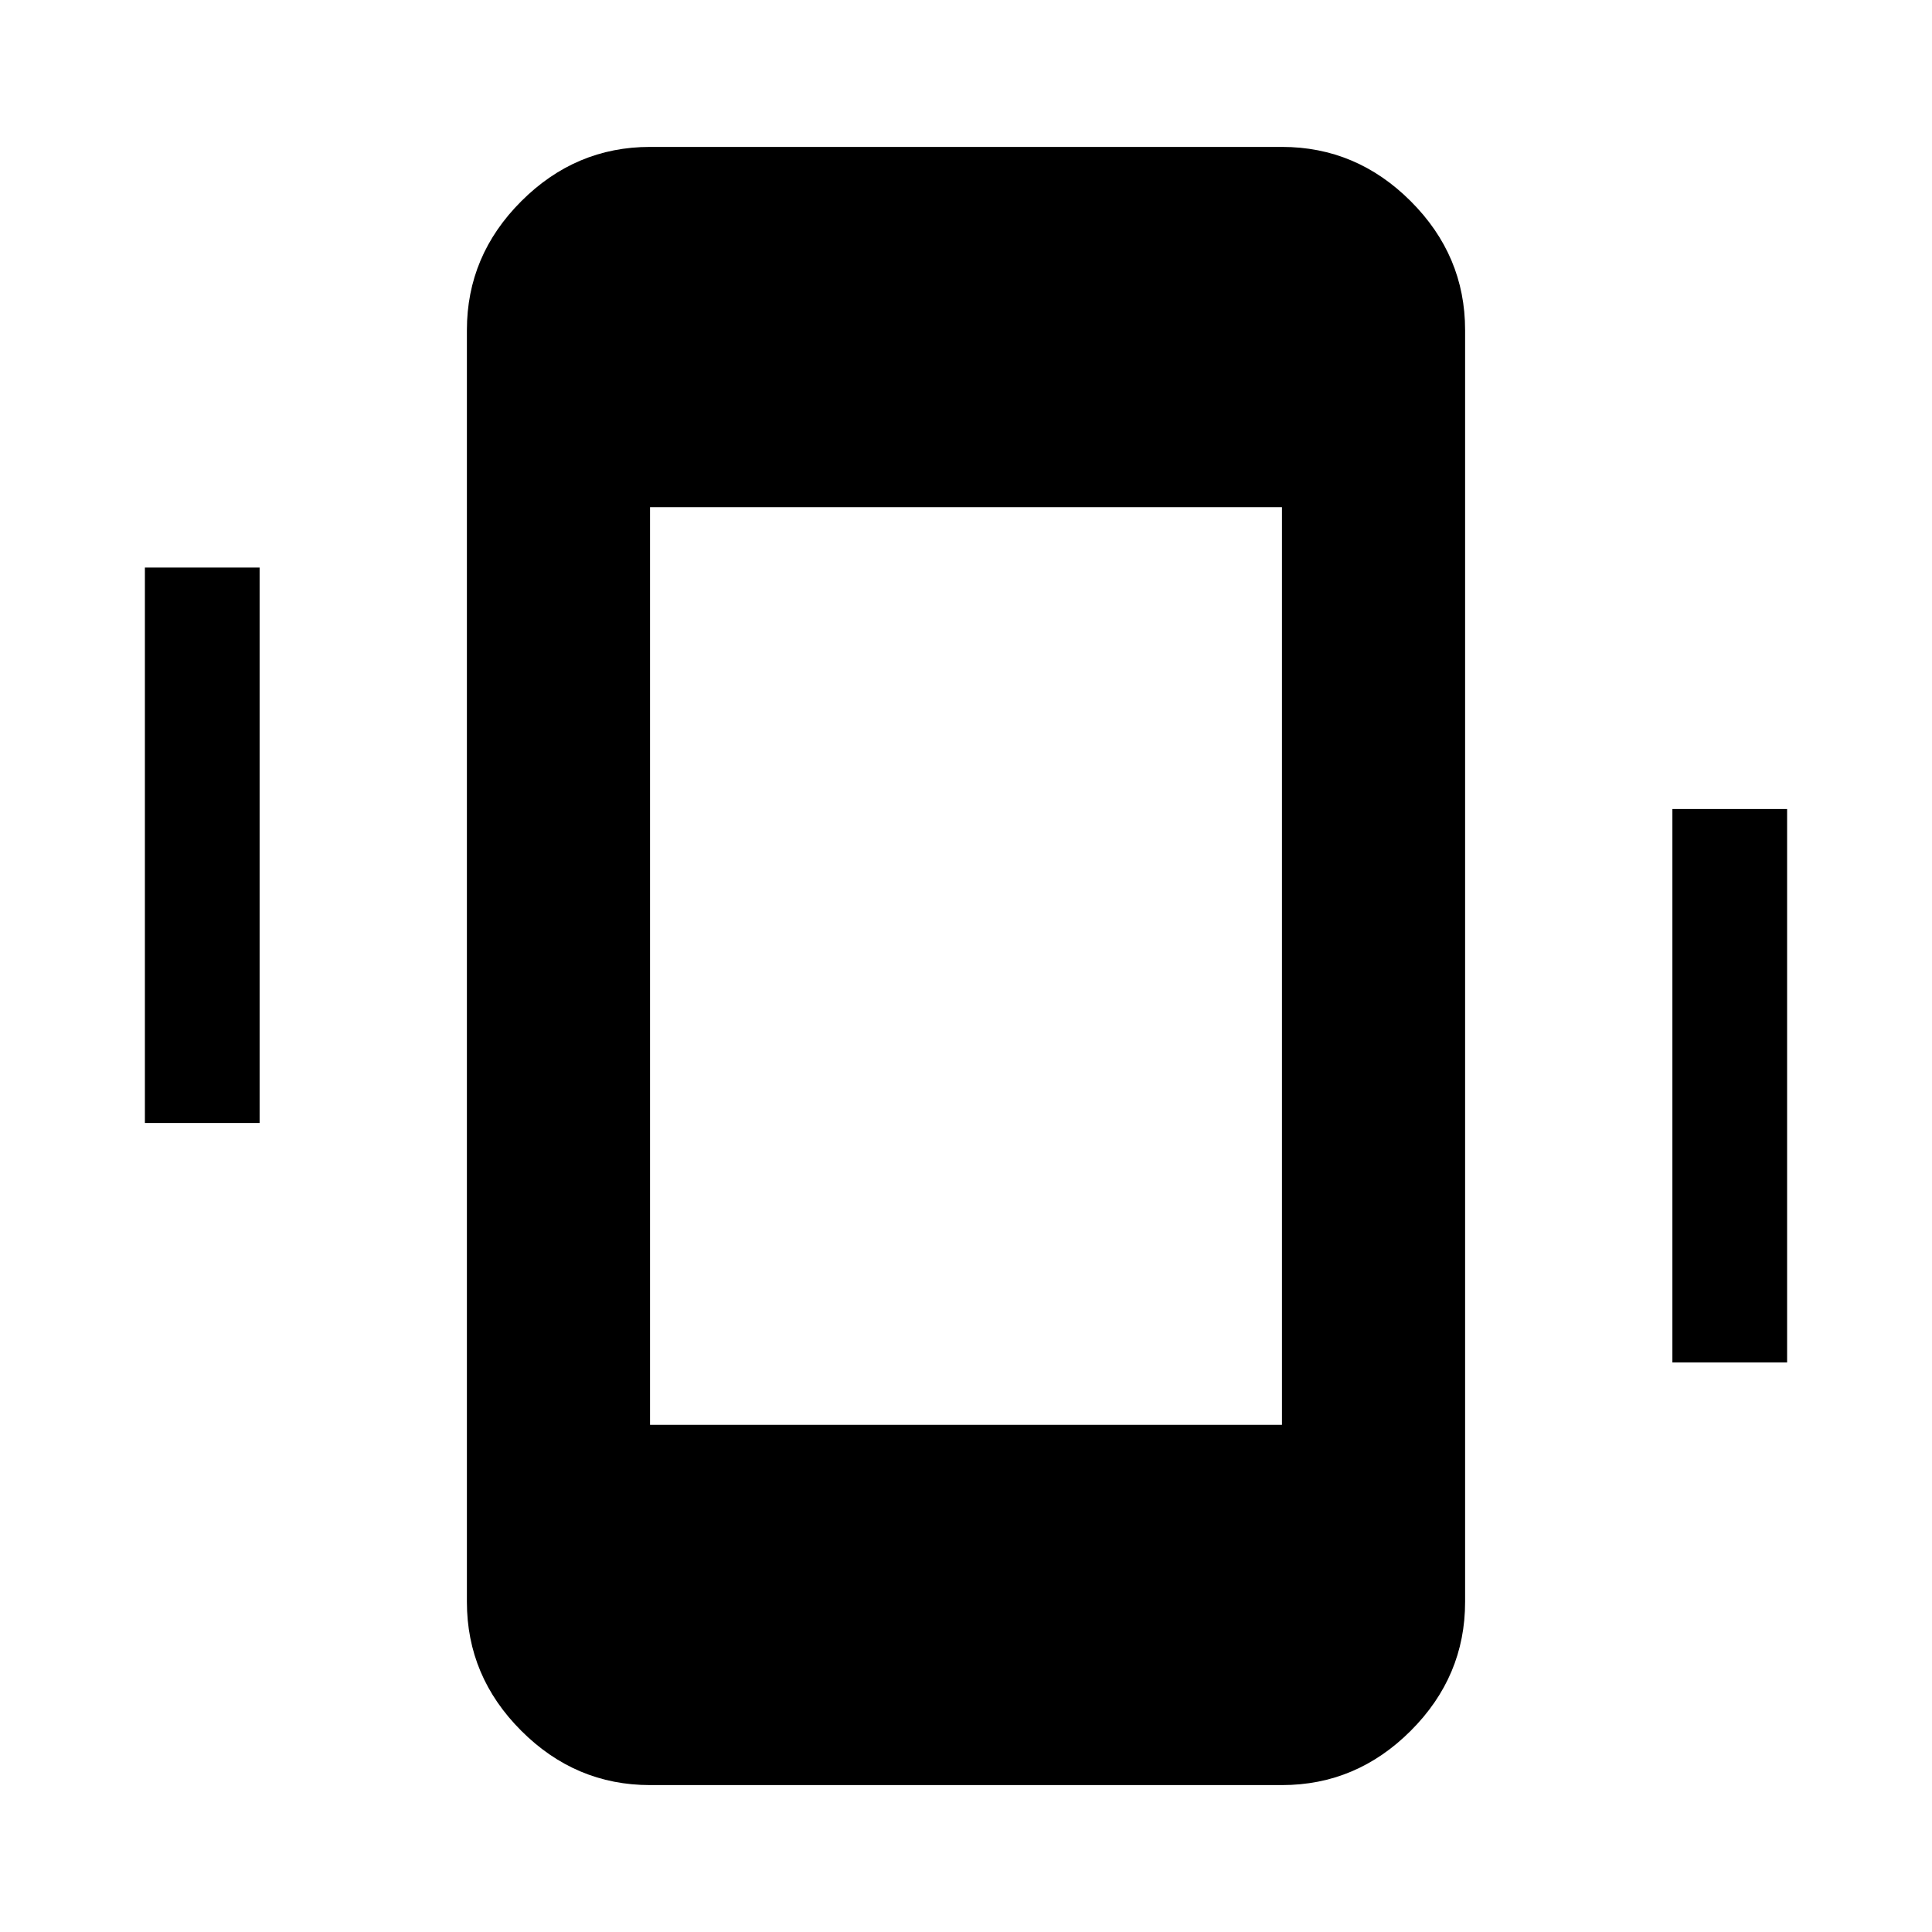 <svg xmlns="http://www.w3.org/2000/svg" height="48" width="48"><path d="M16.15 44.35q-1.85 0-3.2-1.35t-1.35-3.2V8.2q0-1.85 1.35-3.2t3.2-1.35h15.7q1.85 0 3.2 1.35t1.35 3.2v31.6q0 1.85-1.35 3.2t-3.2 1.35Zm15.7-31.75h-15.7v22.8h15.7ZM3.6 27.9V14.1h2.85v13.8Zm37.95 5.95V20.1h2.85v13.75Z"/></svg>